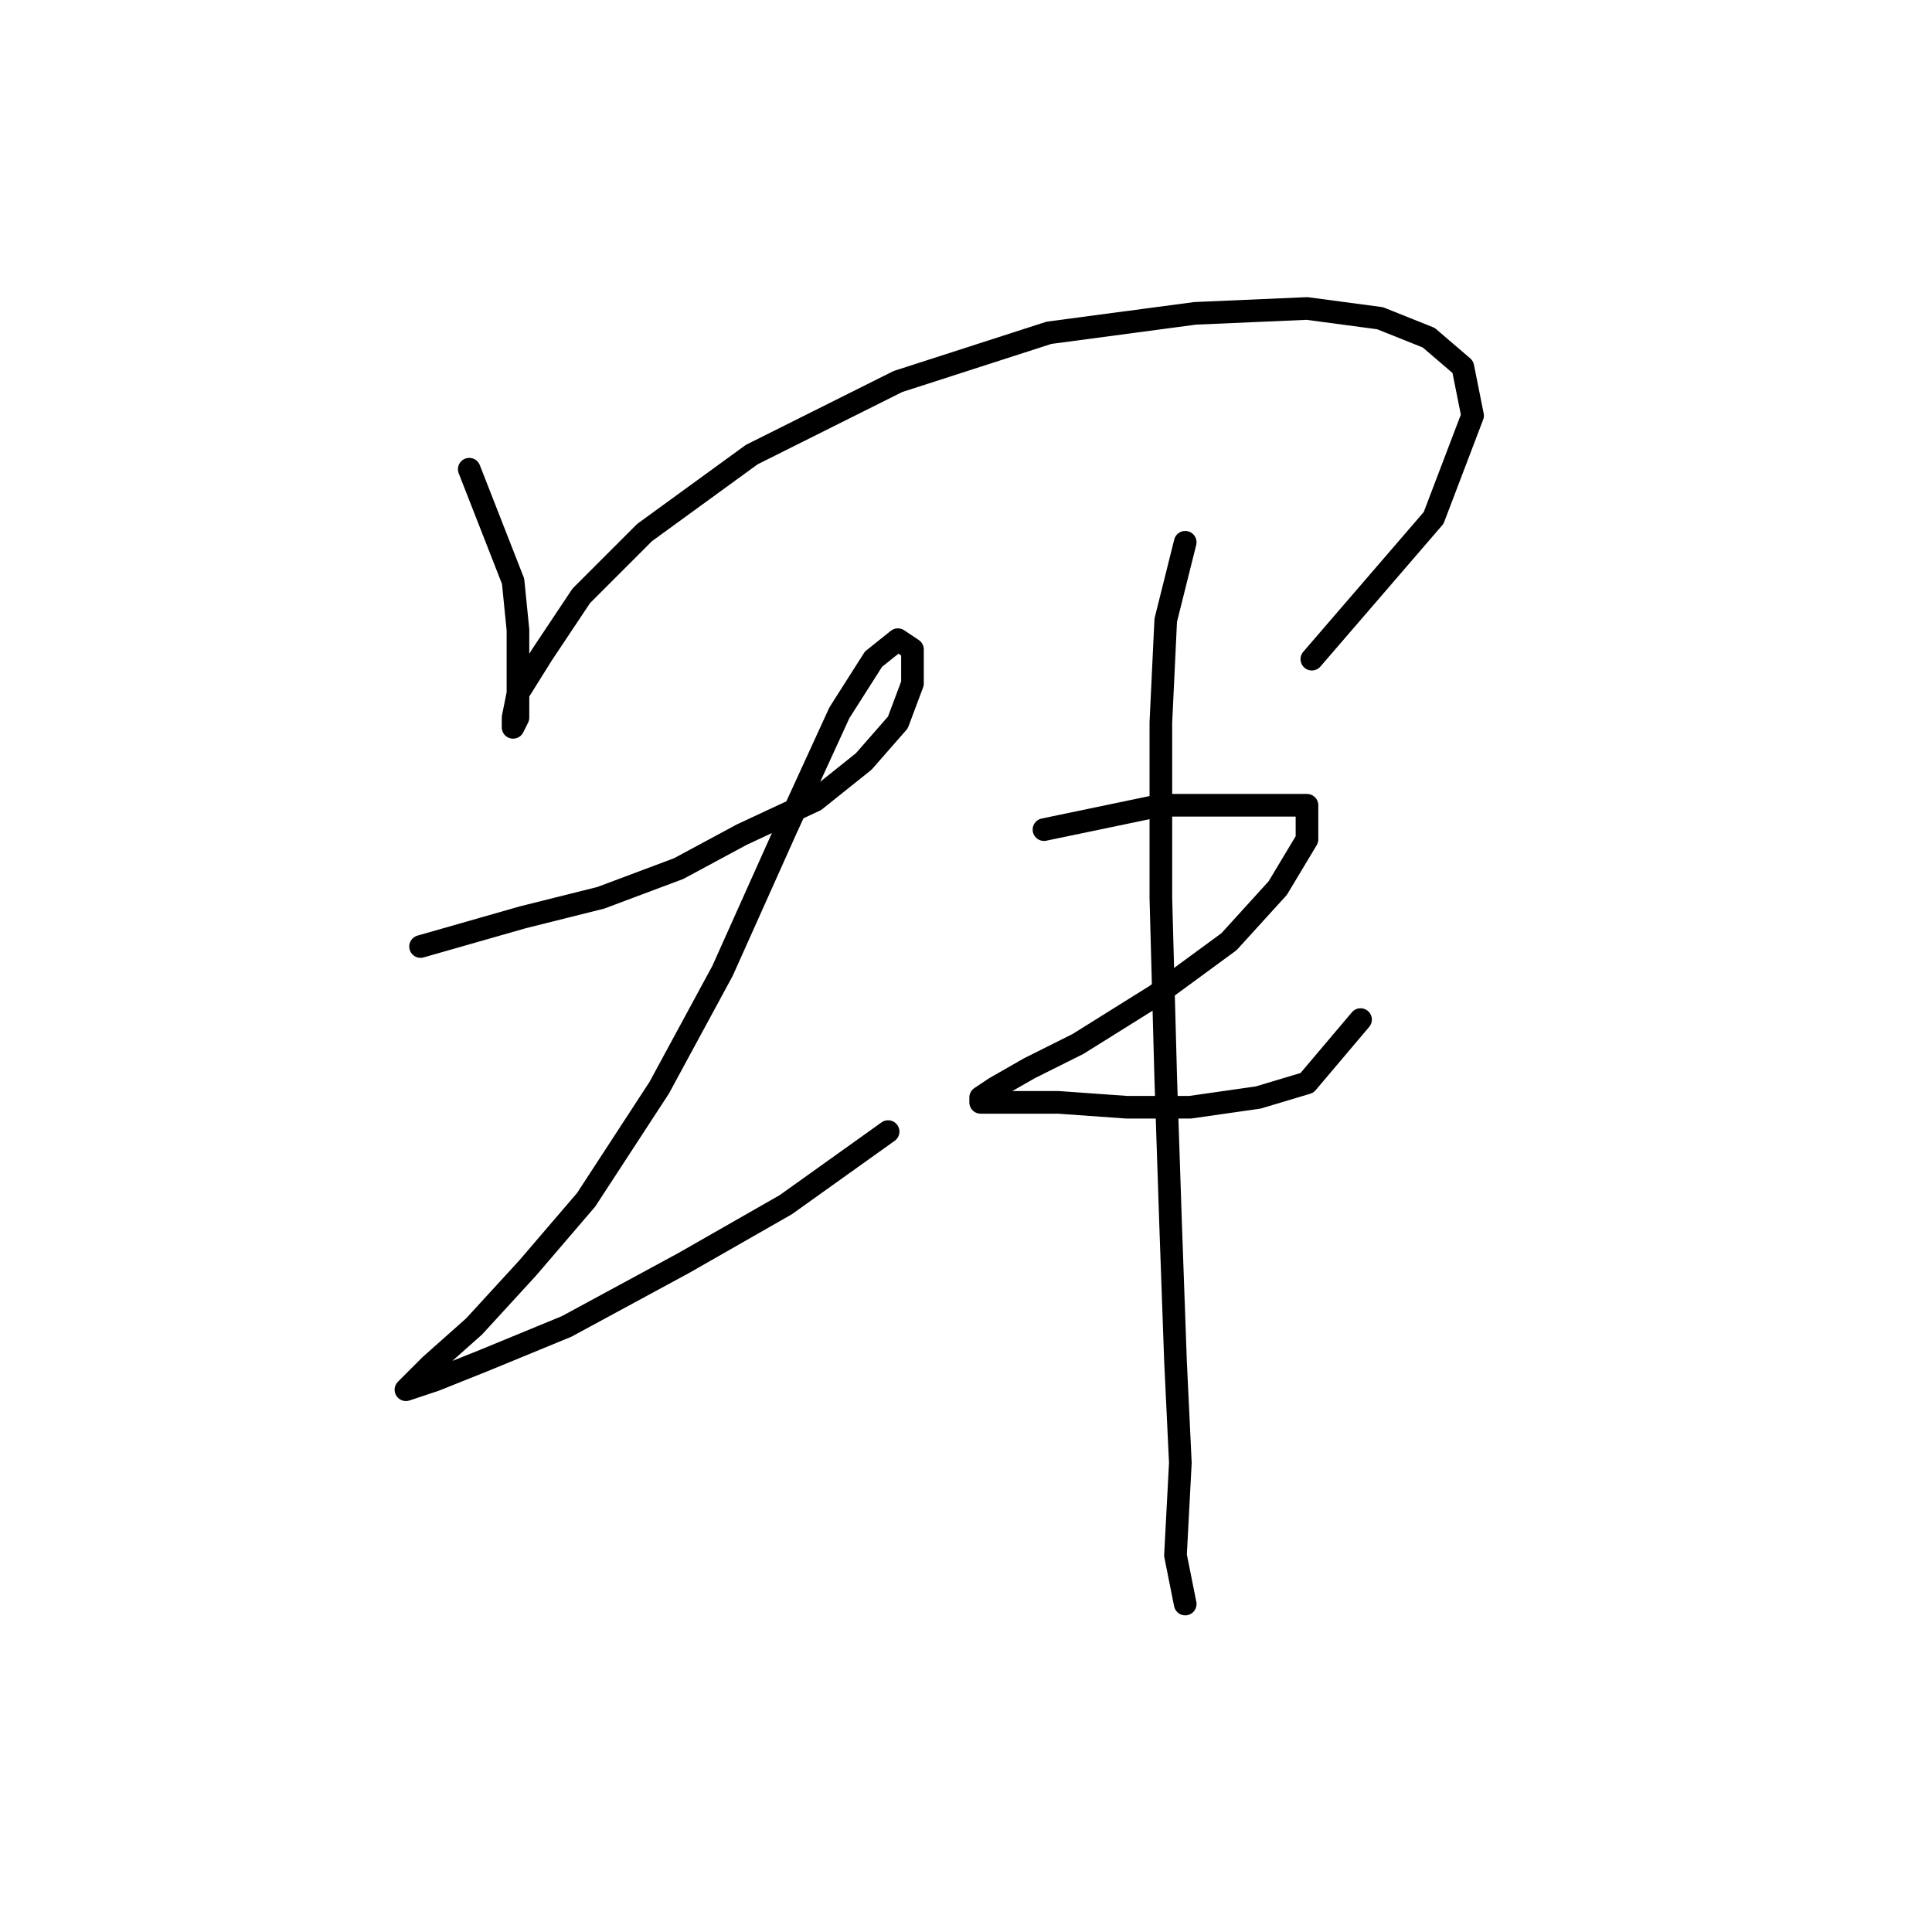 <?xml version="1.0" standalone="no"?>
    <svg width="256" height="256" xmlns="http://www.w3.org/2000/svg" version="1.1">
    <polyline stroke="black" stroke-width="3" stroke-linecap="round" fill="transparent" stroke-linejoin="round" points="62.179 62.172 67.987 77.016 68.632 83.469 68.632 88.632 68.632 93.15 68.632 95.086 67.987 96.377 67.987 95.086 68.632 91.859 71.859 86.696 77.022 78.952 85.412 70.562 99.61 60.236 118.971 50.556 138.977 44.102 158.338 41.521 173.182 40.875 182.862 42.166 189.316 44.747 193.833 48.62 195.124 55.073 189.961 68.626 173.827 87.342 173.827 87.342 " />
        <polyline stroke="black" stroke-width="3" stroke-linecap="round" fill="transparent" stroke-linejoin="round" points="55.725 125.418 69.278 121.546 79.603 118.964 89.929 115.092 98.319 110.575 108 106.057 114.453 100.894 118.971 95.731 120.907 90.568 120.907 86.051 118.971 84.76 115.744 87.342 111.226 94.441 104.127 109.929 95.738 128.645 87.348 144.134 77.667 158.977 69.923 168.012 62.824 175.757 57.016 180.92 53.789 184.146 53.789 184.146 57.661 182.856 64.115 180.274 75.086 175.757 90.575 167.367 104.127 159.623 117.68 149.942 117.68 149.942 " />
        <polyline stroke="black" stroke-width="3" stroke-linecap="round" fill="transparent" stroke-linejoin="round" points="138.332 109.929 153.821 106.702 160.274 106.702 166.083 106.702 169.955 106.702 173.182 106.702 173.182 111.22 169.309 117.674 162.856 124.773 153.175 131.872 142.849 138.325 136.396 141.552 131.878 144.134 129.942 145.424 129.942 146.07 133.814 146.07 140.268 146.07 149.303 146.715 157.693 146.715 166.728 145.424 173.182 143.488 180.281 135.099 180.281 135.099 " />
        <polyline stroke="black" stroke-width="3" stroke-linecap="round" fill="transparent" stroke-linejoin="round" points="157.047 71.853 154.466 82.179 153.821 95.731 153.821 118.964 154.466 142.843 155.111 162.204 155.757 180.274 156.402 193.827 155.757 206.089 157.047 212.543 157.047 212.543 " />
        </svg>